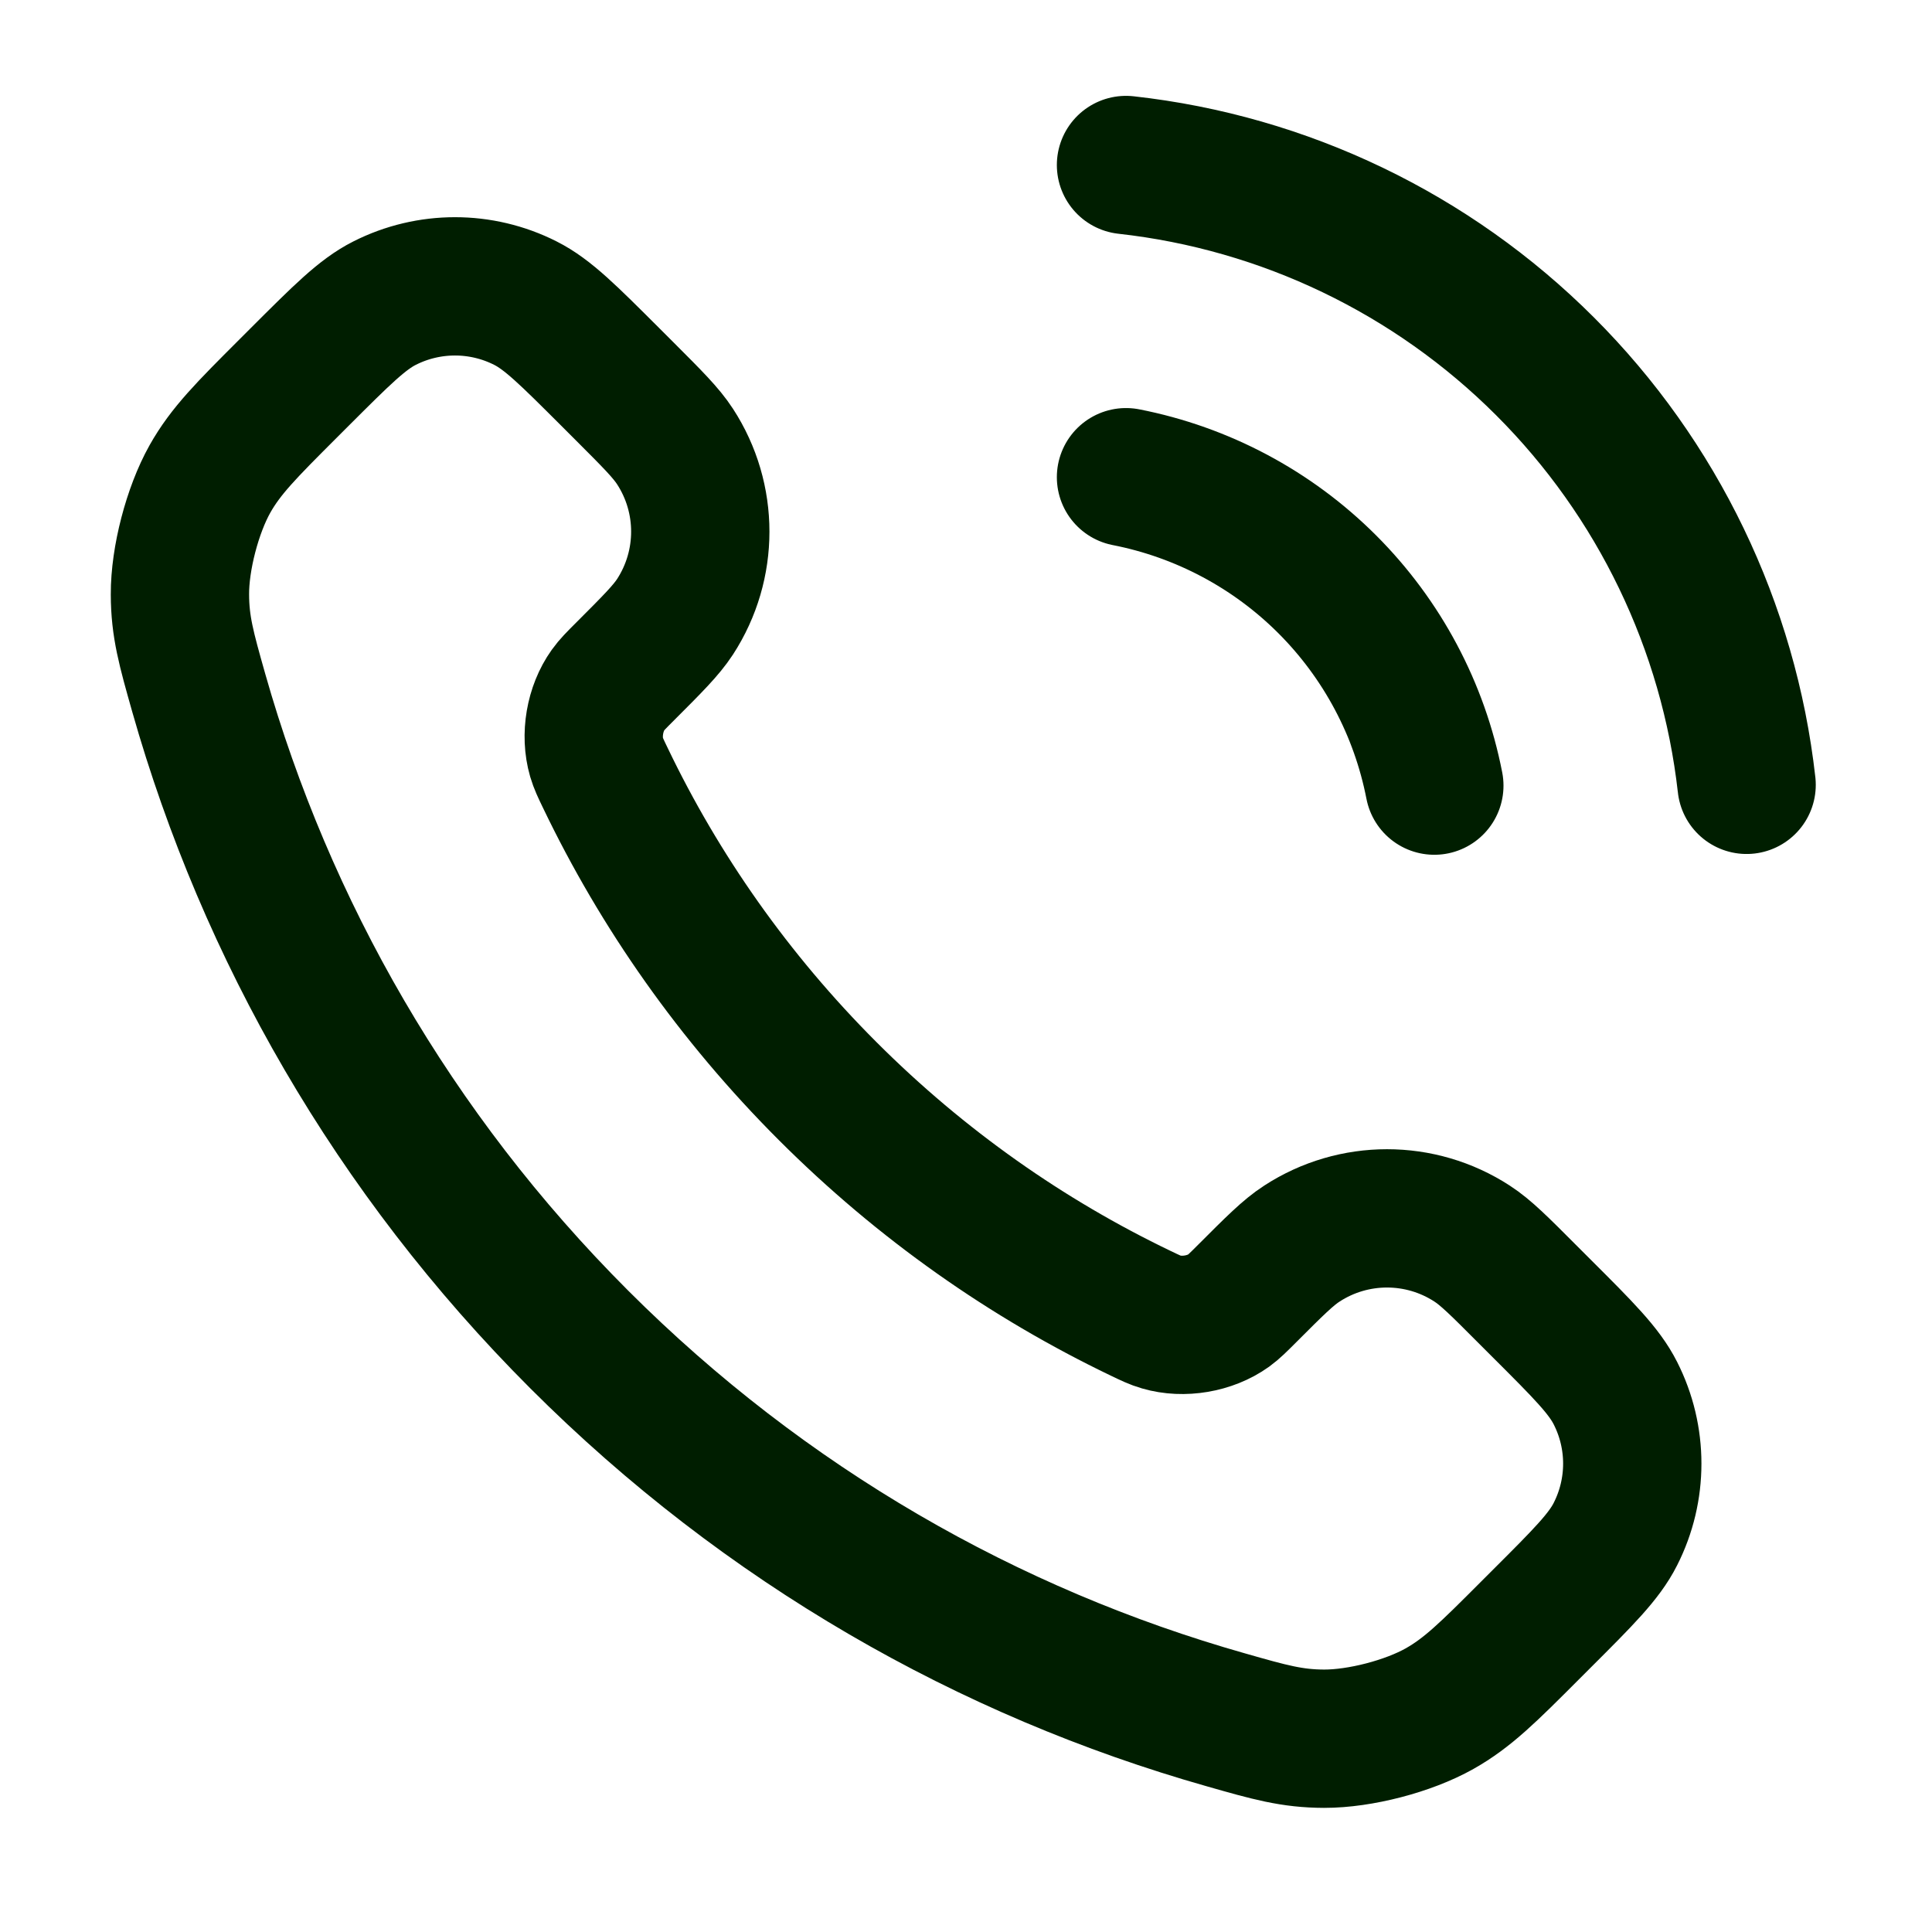 <svg width="22" height="22" viewBox="0 0 22 22" fill="none" xmlns="http://www.w3.org/2000/svg">
<path d="M12.822 5.434C13.69 5.604 14.488 6.028 15.114 6.654C15.739 7.279 16.164 8.077 16.333 8.946M12.822 1.879C14.626 2.079 16.308 2.887 17.592 4.17C18.876 5.452 19.686 7.133 19.889 8.937M9.424 12.424C8.356 11.356 7.512 10.148 6.894 8.86C6.84 8.749 6.814 8.693 6.793 8.623C6.721 8.374 6.773 8.068 6.924 7.857C6.966 7.798 7.017 7.747 7.119 7.645C7.43 7.334 7.585 7.179 7.687 7.023C8.07 6.433 8.07 5.674 7.687 5.085C7.585 4.928 7.43 4.773 7.119 4.462L6.946 4.289C6.473 3.817 6.237 3.58 5.983 3.452C5.479 3.197 4.883 3.197 4.379 3.452C4.125 3.58 3.889 3.817 3.416 4.289L3.276 4.429C2.805 4.9 2.57 5.135 2.39 5.455C2.191 5.81 2.047 6.362 2.049 6.769C2.05 7.136 2.121 7.387 2.263 7.889C3.029 10.585 4.473 13.13 6.595 15.252C8.718 17.375 11.262 18.819 13.959 19.584C14.46 19.727 14.711 19.798 15.078 19.799C15.486 19.8 16.037 19.657 16.392 19.457C16.712 19.277 16.948 19.042 17.418 18.571L17.558 18.431C18.031 17.959 18.267 17.723 18.395 17.469C18.651 16.964 18.651 16.369 18.395 15.864C18.267 15.61 18.031 15.374 17.558 14.902L17.385 14.729C17.075 14.418 16.919 14.262 16.763 14.161C16.174 13.778 15.414 13.778 14.825 14.161C14.668 14.262 14.513 14.418 14.202 14.729C14.101 14.83 14.05 14.881 13.991 14.924C13.78 15.075 13.473 15.127 13.224 15.054C13.154 15.034 13.099 15.007 12.988 14.954C11.699 14.335 10.492 13.492 9.424 12.424Z" stroke="#001E00" stroke-width="1.575" stroke-linecap="round" stroke-linejoin="round"/>
</svg>
